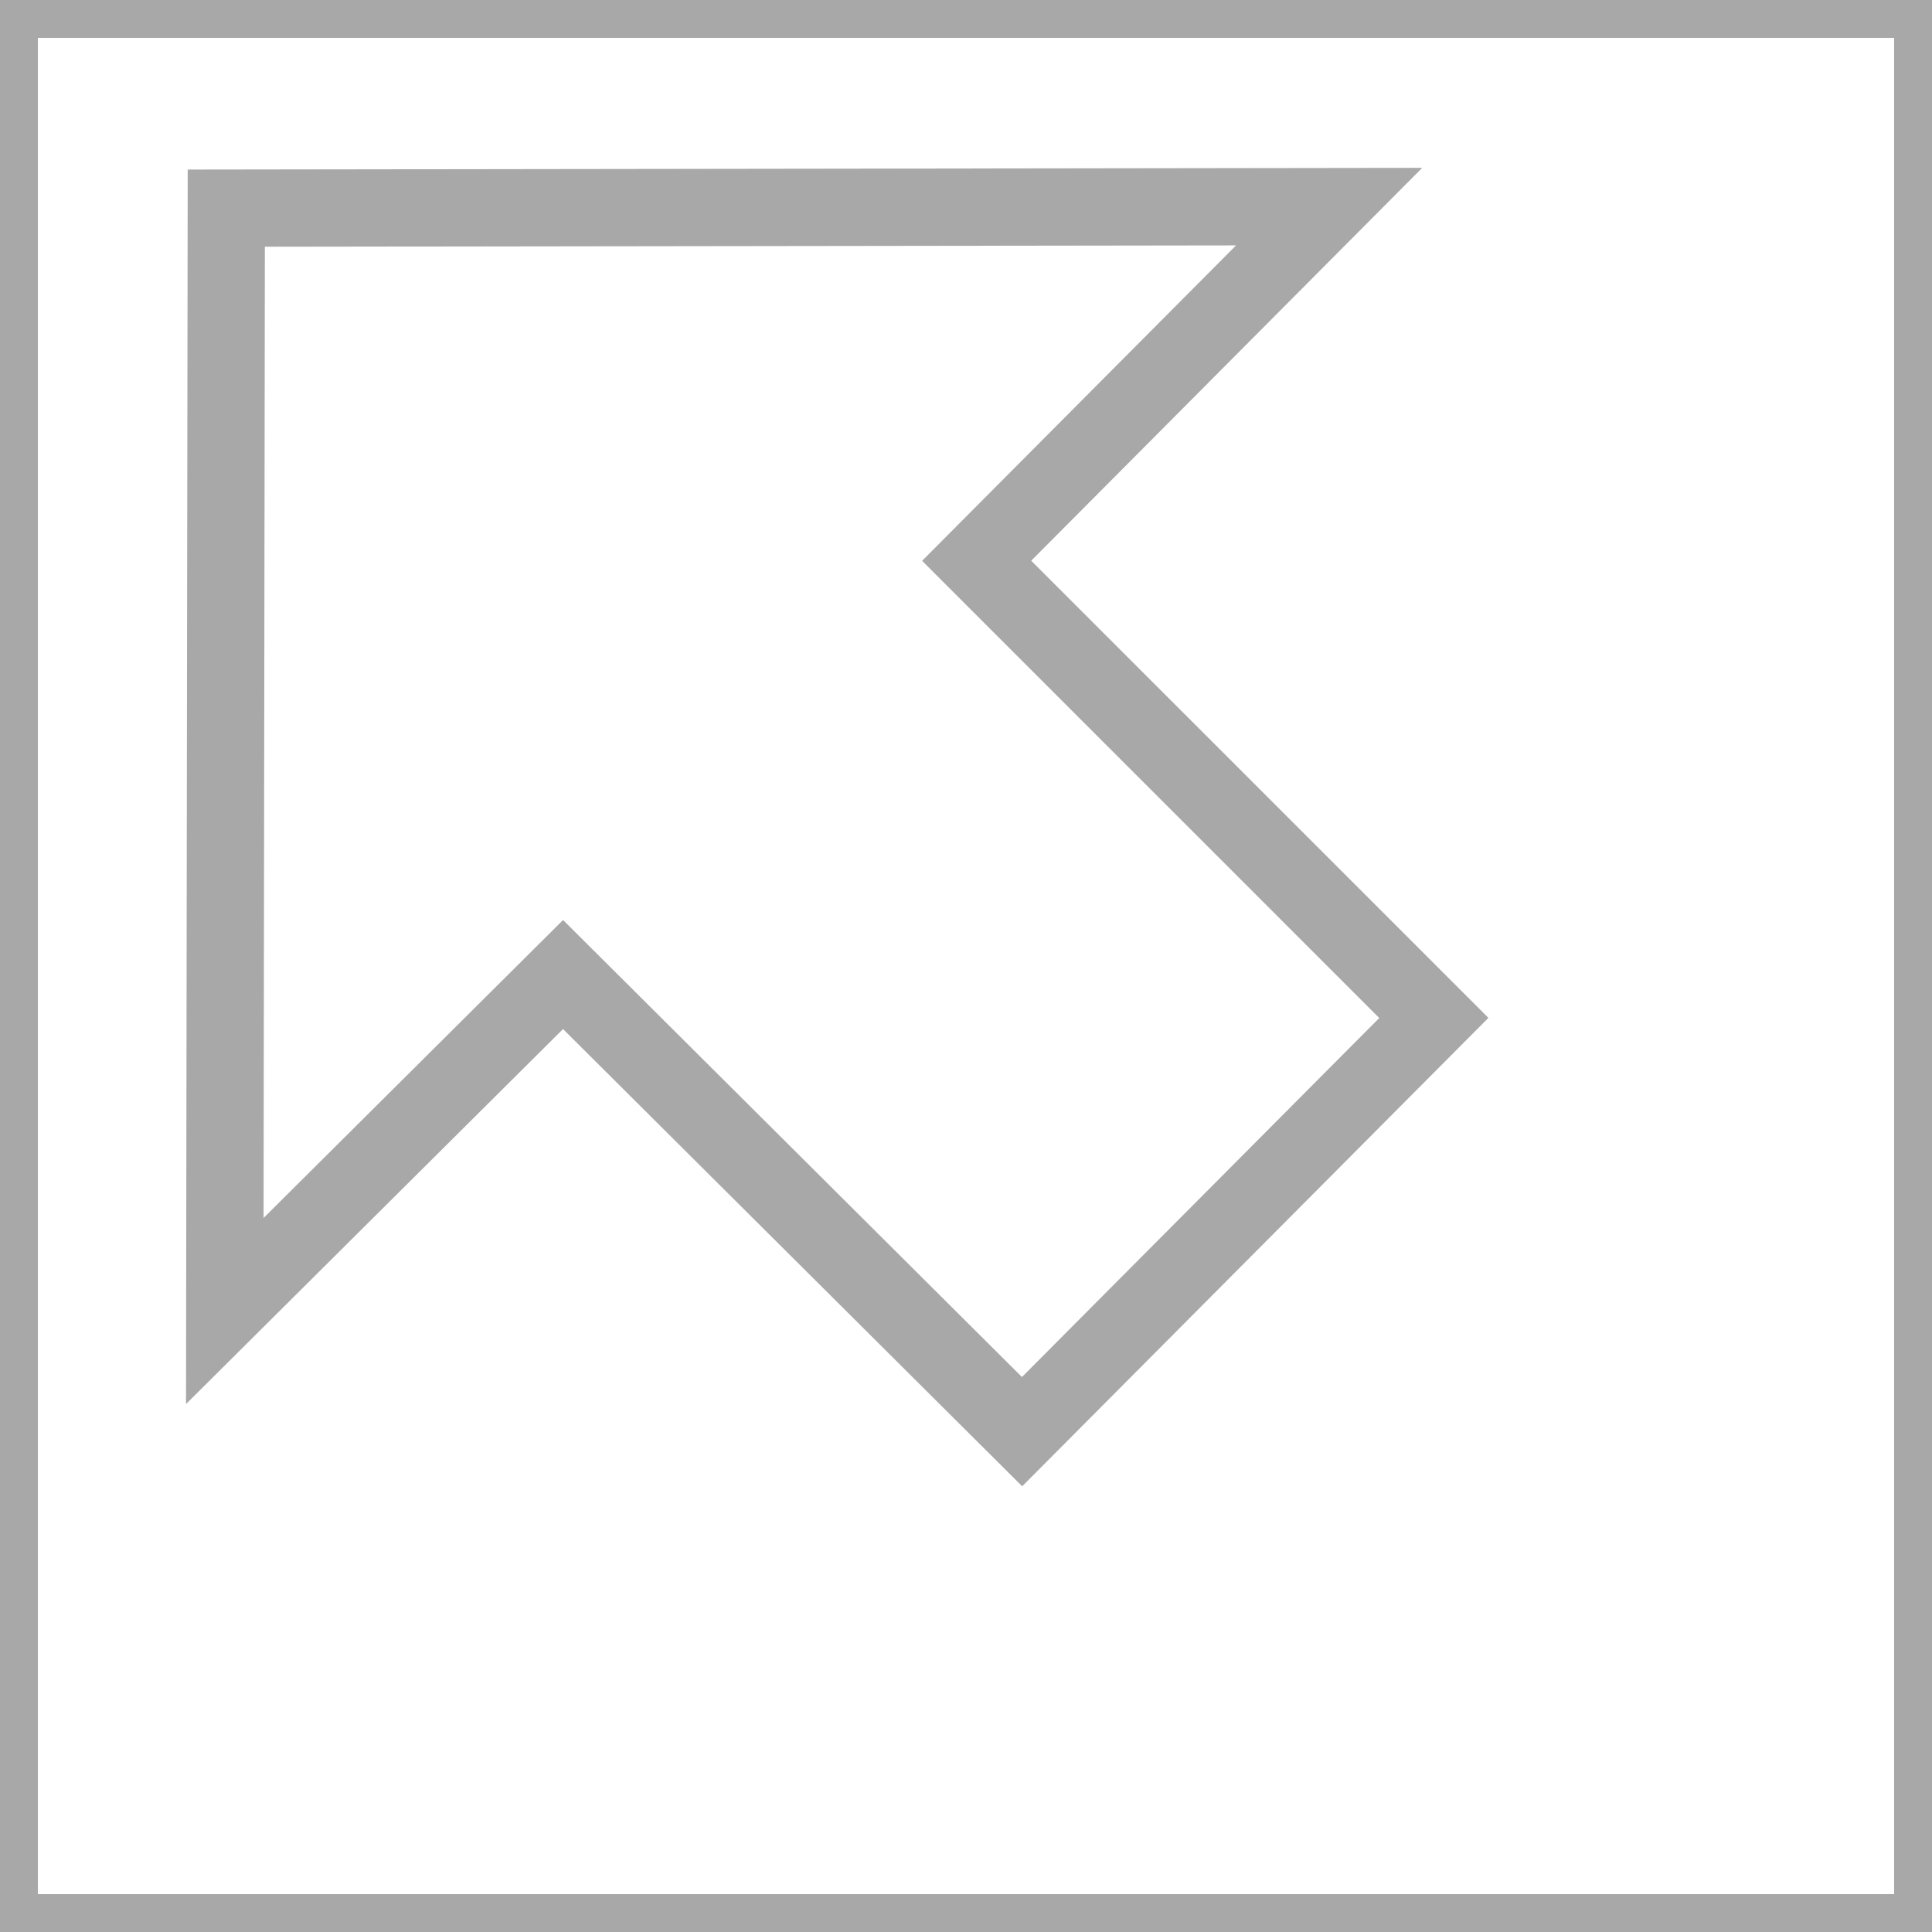<?xml version="1.0" encoding="utf-8"?>
<!-- Generator: Adobe Illustrator 16.0.0, SVG Export Plug-In . SVG Version: 6.00 Build 0)  -->
<!DOCTYPE svg PUBLIC "-//W3C//DTD SVG 1.1//EN" "http://www.w3.org/Graphics/SVG/1.1/DTD/svg11.dtd">
<svg version="1.1" id="Layer_1" xmlns="http://www.w3.org/2000/svg" xmlns:xlink="http://www.w3.org/1999/xlink" x="0px" y="0px"
	 width="50px" height="50px" viewBox="0 0 50 50" enable-background="new 0 0 50 50" xml:space="preserve">
<path fill="#A9A8A8" d="M50,50H0V0h50V50z M0.98,49.02H49.02V0.98H0.98V49.02z"/>
<path fill="#A9A8A8" d="M26.454,38.465L14.571,26.632l-9.757,9.705L4.858,4.388l31.949-0.044L26.688,14.511L38.52,26.342
	L26.454,38.465z M14.572,23.81l11.876,11.827l9.247-9.291L23.864,14.514l8.125-8.163L6.855,6.385L6.821,31.521L14.572,23.81z"/>
</svg>
